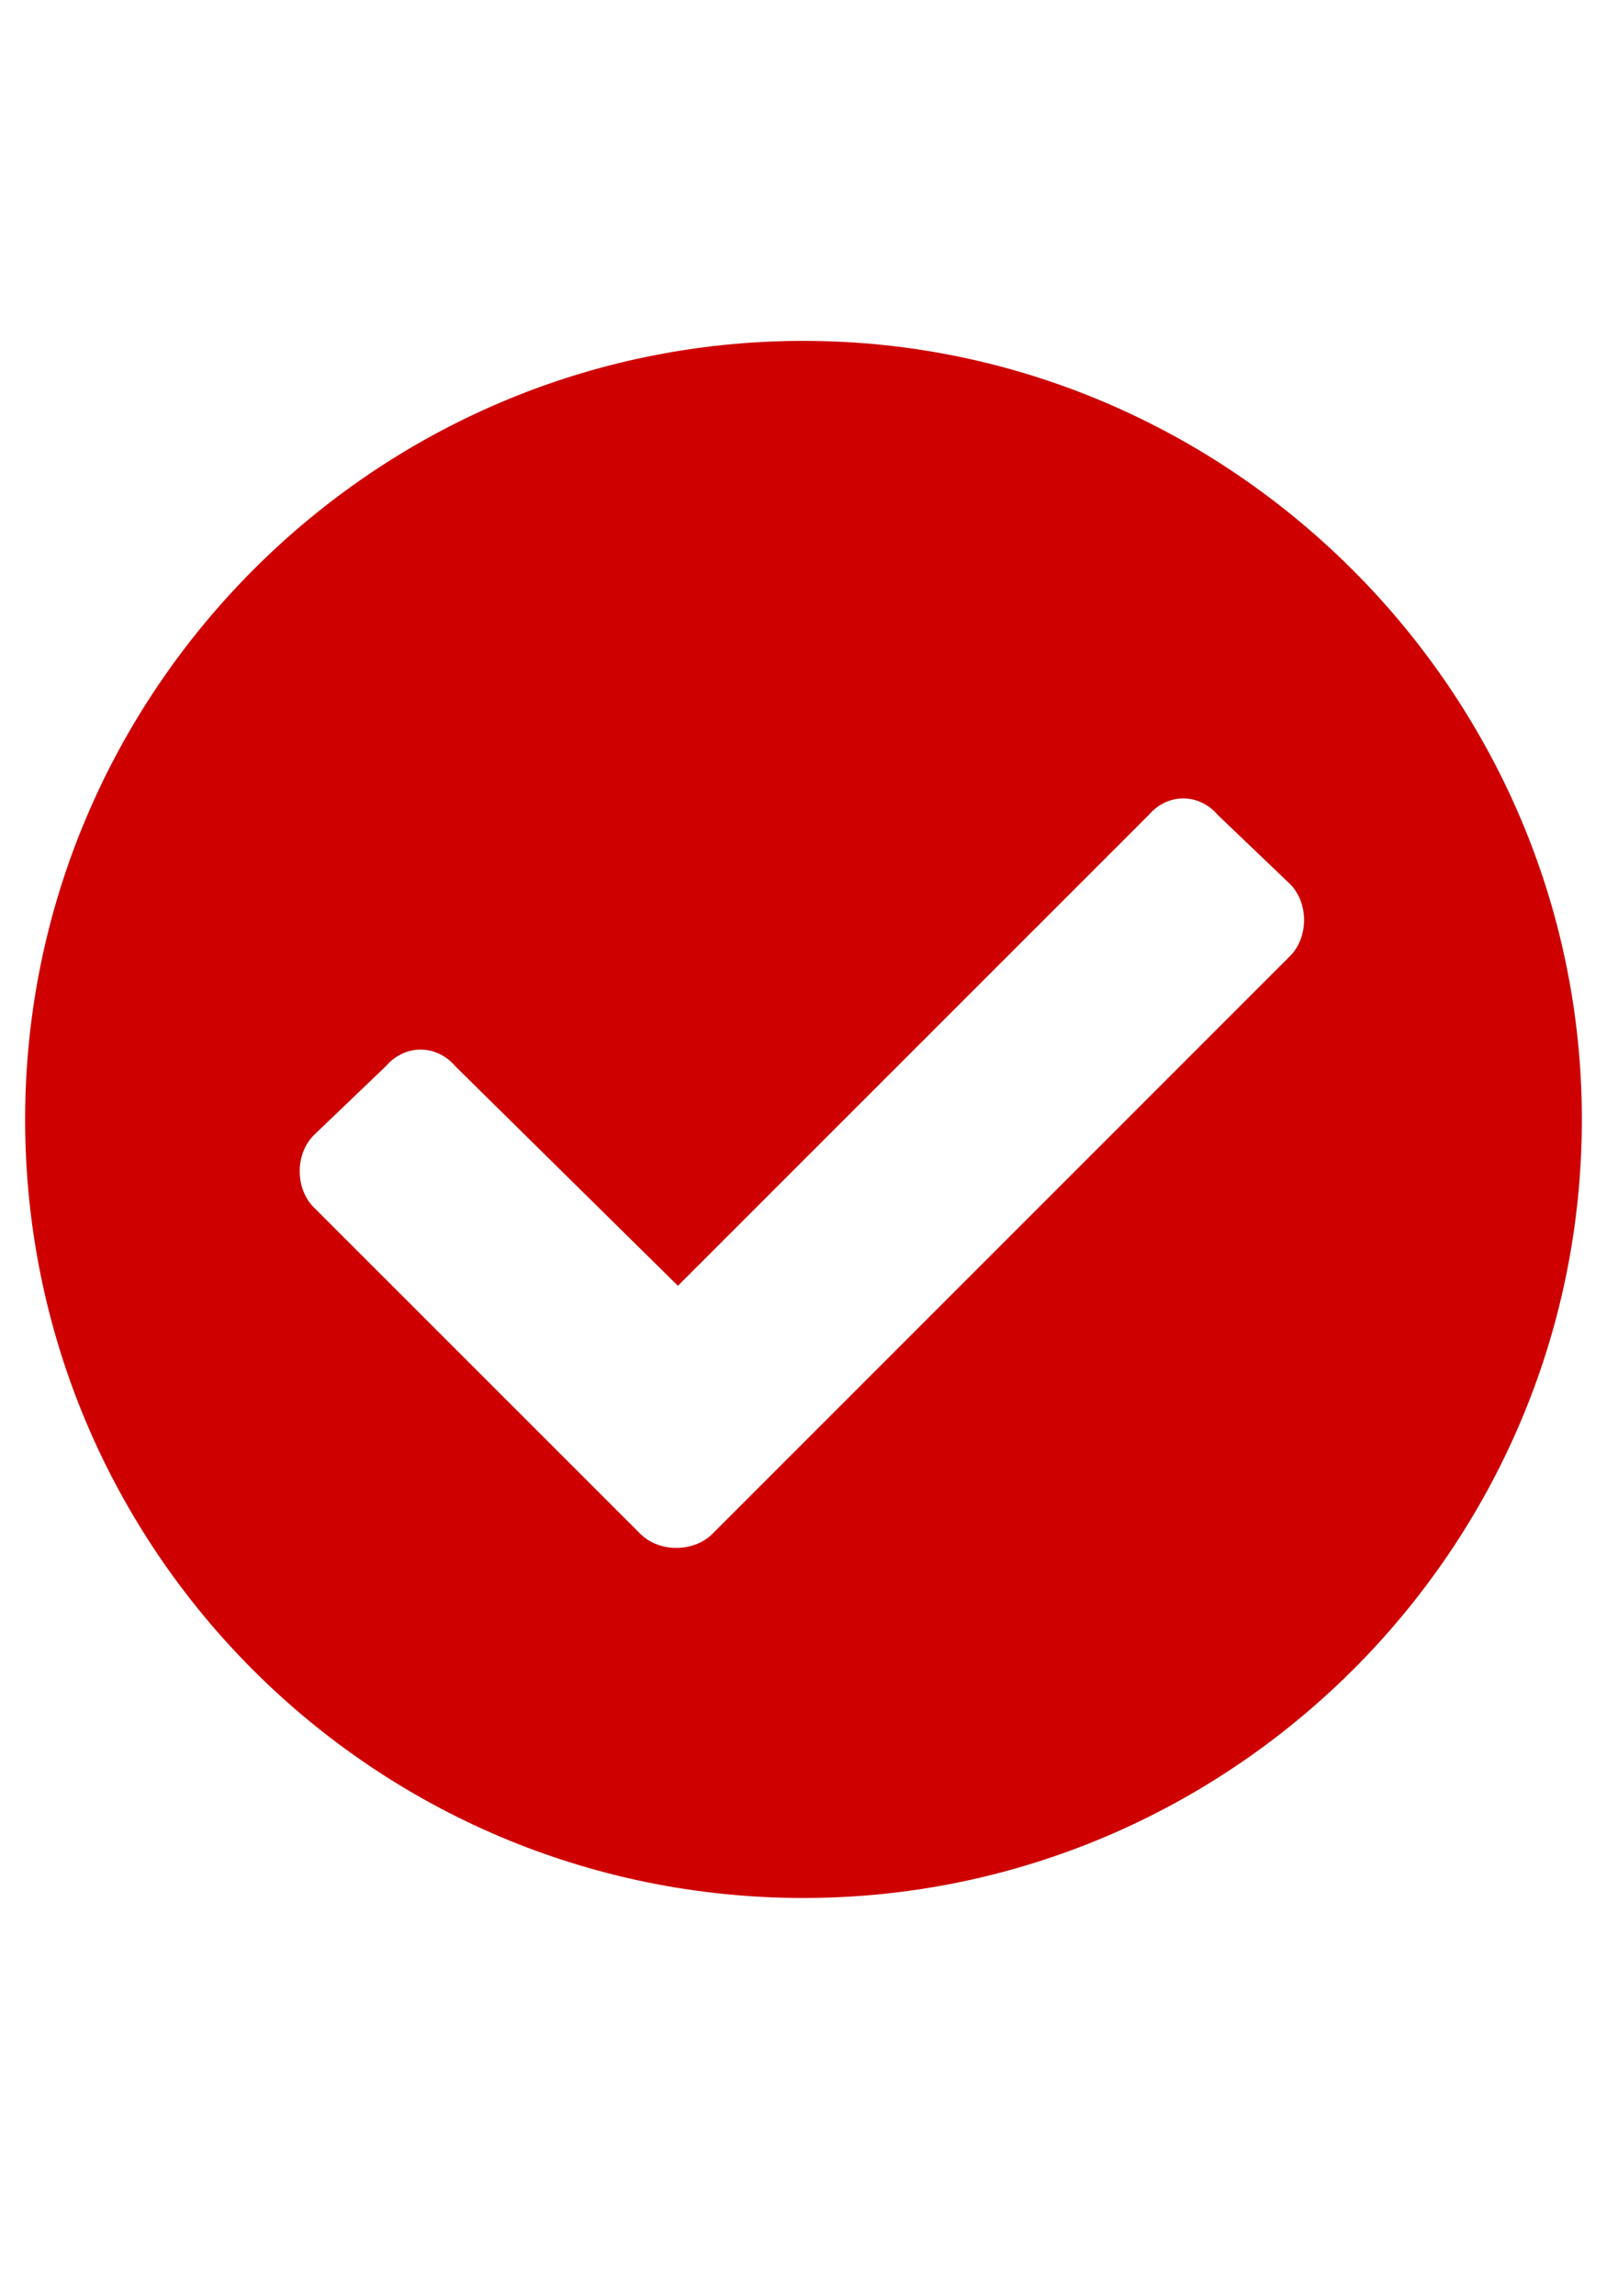<svg width="14" height="20" viewBox="0 0 14 20" fill="none" xmlns="http://www.w3.org/2000/svg">
<path d="M13.781 9.75C13.781 13.496 10.719 16.531 7 16.531C3.254 16.531 0.219 13.496 0.219 9.75C0.219 6.031 3.254 2.969 7 2.969C10.719 2.969 13.781 6.031 13.781 9.75ZM6.207 13.359L11.238 8.328C11.402 8.164 11.402 7.863 11.238 7.699L10.609 7.098C10.445 6.906 10.172 6.906 10.008 7.098L5.906 11.199L3.965 9.285C3.801 9.094 3.527 9.094 3.363 9.285L2.734 9.887C2.57 10.051 2.57 10.352 2.734 10.516L5.578 13.359C5.742 13.523 6.043 13.523 6.207 13.359Z" fill="#CE0000"/>
</svg>